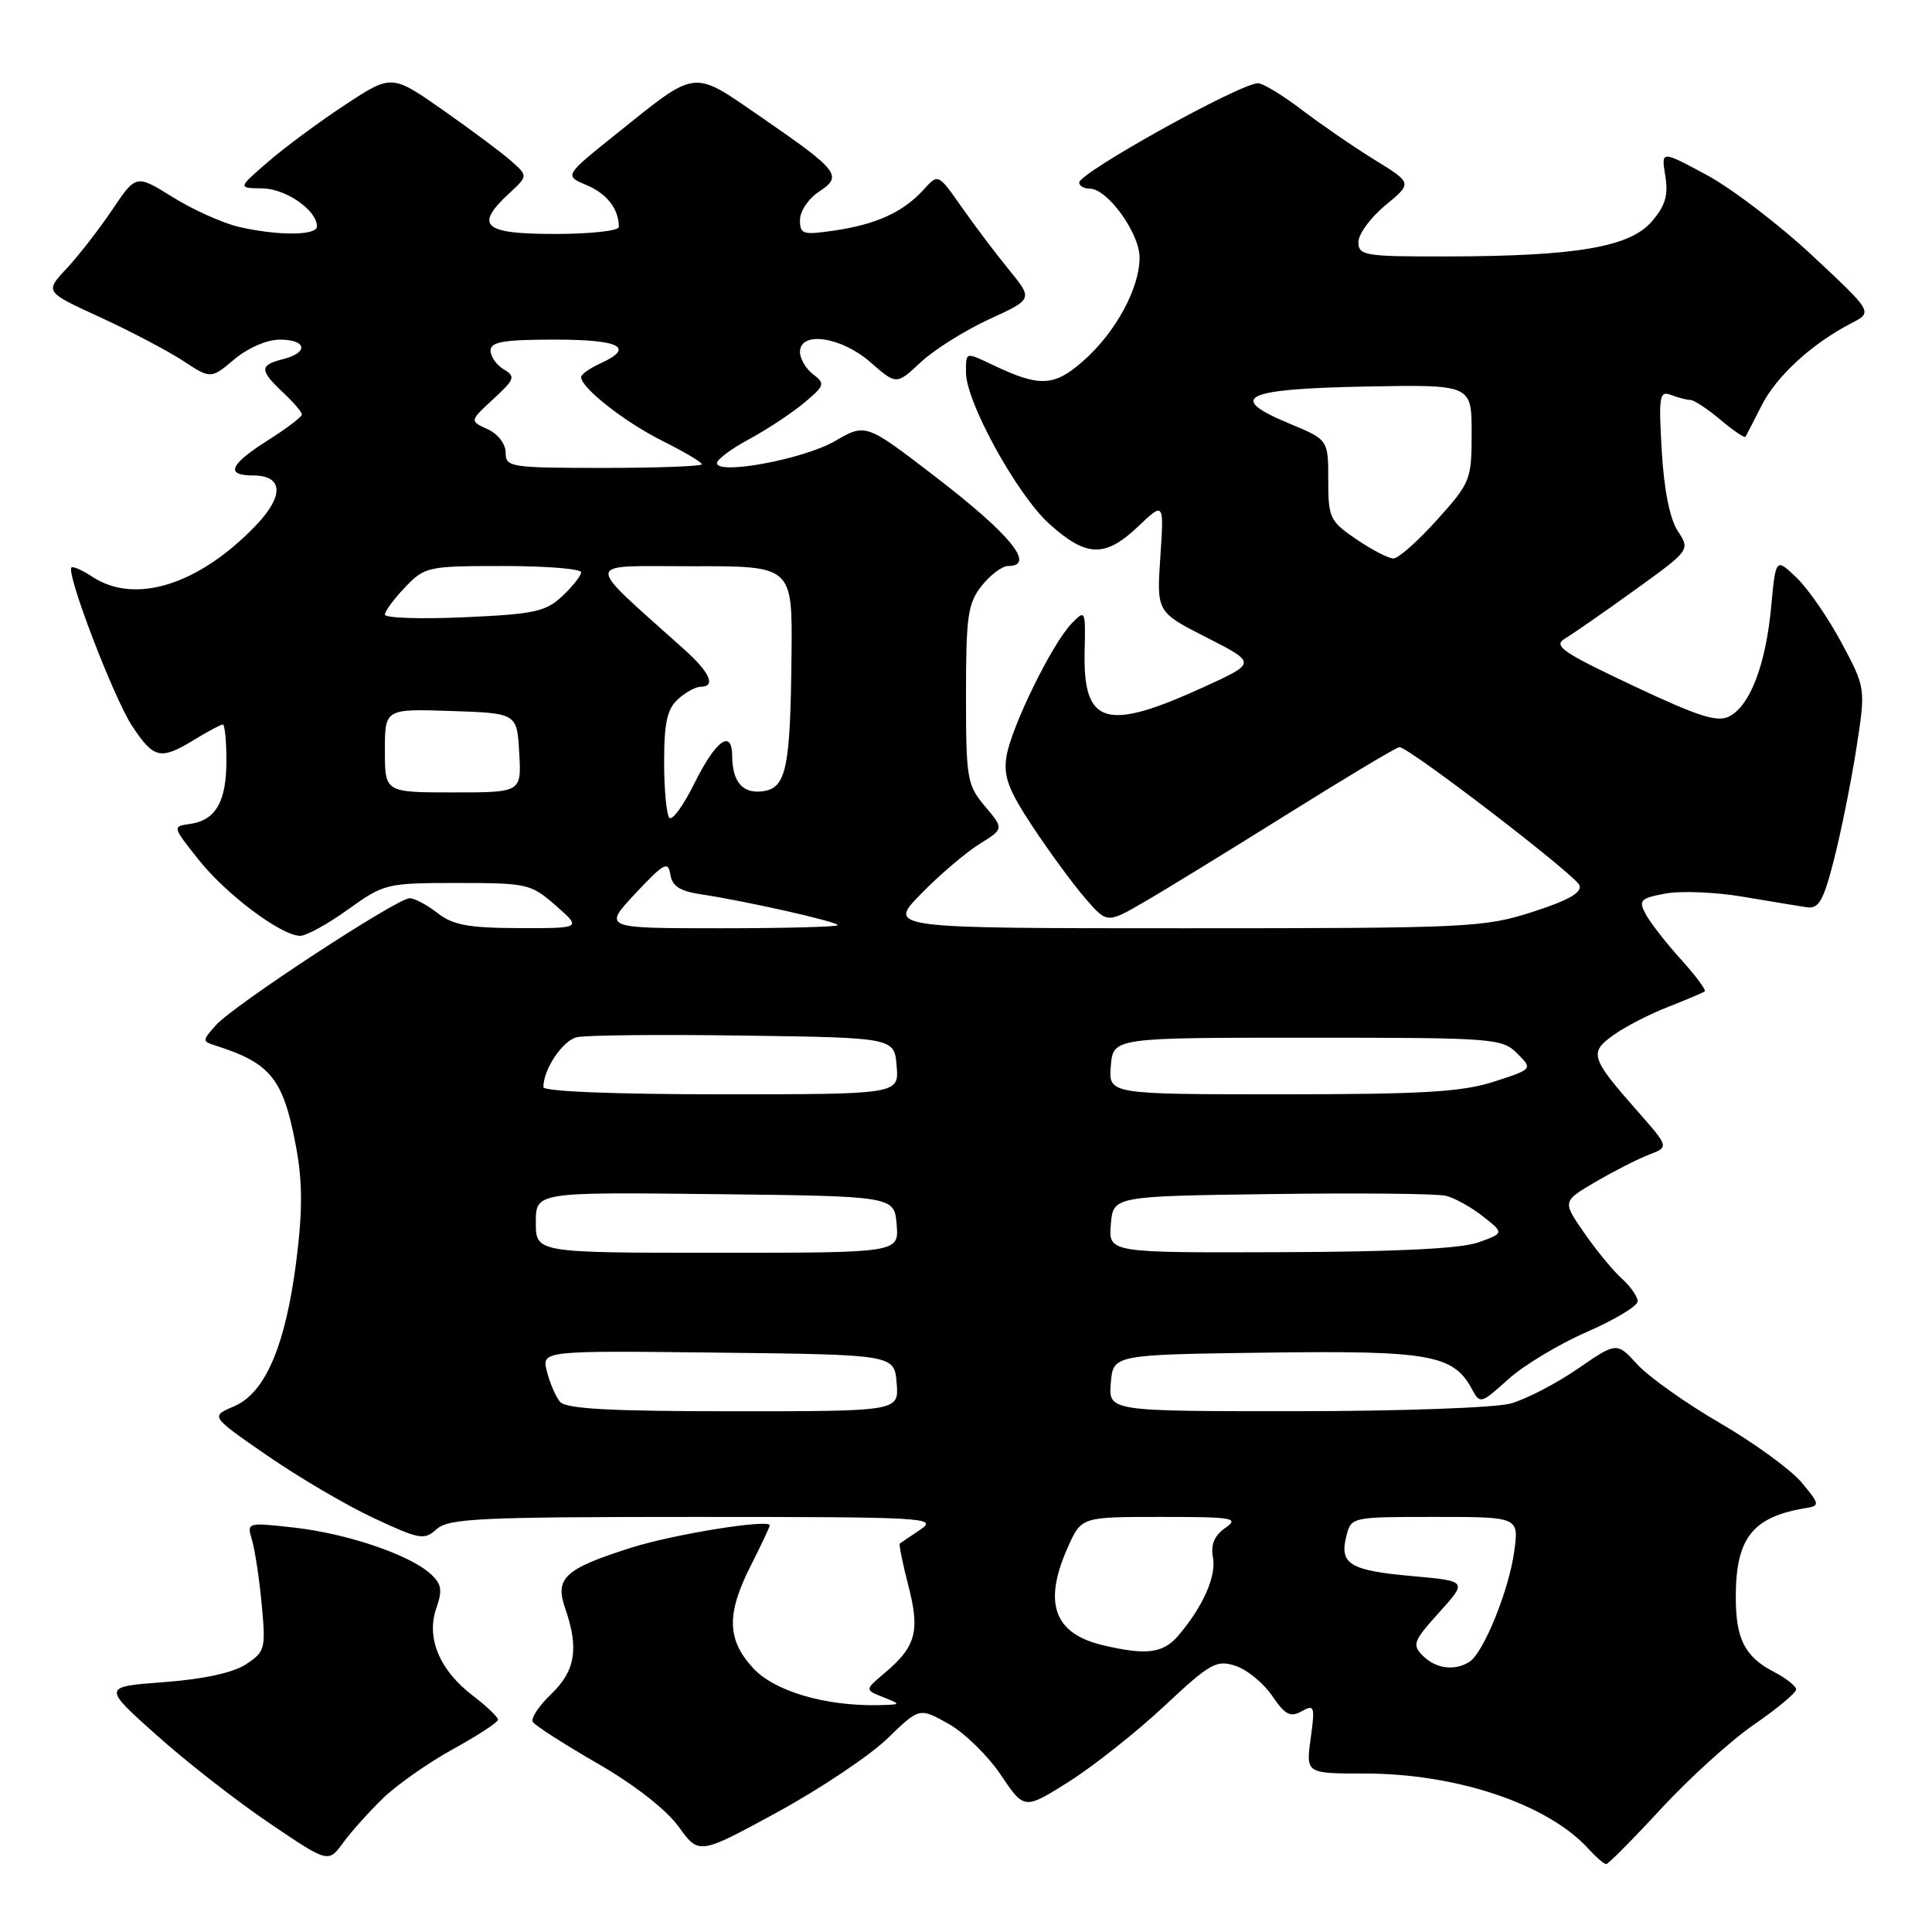 <?xml version="1.0" encoding="UTF-8" standalone="no"?>
<!DOCTYPE svg PUBLIC "-//W3C//DTD SVG 1.1//EN" "http://www.w3.org/Graphics/SVG/1.1/DTD/svg11.dtd" >
<svg xmlns="http://www.w3.org/2000/svg" xmlns:xlink="http://www.w3.org/1999/xlink" version="1.1" viewBox="0 0 256 256">
 <g >
 <path fill="currentColor"
d=" M 50.78 238.25 C 52.63 236.46 56.81 233.54 60.06 231.75 C 63.31 229.96 65.98 228.22 65.99 227.87 C 65.99 227.52 64.49 226.09 62.65 224.68 C 58.24 221.32 56.45 217.03 57.81 213.11 C 58.66 210.69 58.52 209.88 57.03 208.53 C 54.24 206.00 46.01 203.21 39.02 202.42 C 32.69 201.71 32.69 201.71 33.40 204.10 C 33.79 205.42 34.37 209.26 34.68 212.64 C 35.23 218.48 35.12 218.87 32.59 220.53 C 30.89 221.65 26.96 222.50 21.75 222.89 C 13.57 223.50 13.57 223.50 20.73 229.90 C 24.67 233.43 31.40 238.68 35.70 241.58 C 43.50 246.86 43.50 246.86 45.46 244.18 C 46.53 242.71 48.93 240.04 50.78 238.25 Z  M 220.09 239.68 C 223.81 235.65 229.35 230.62 232.42 228.51 C 235.49 226.40 238.00 224.30 238.00 223.86 C 238.00 223.42 236.66 222.36 235.03 221.52 C 231.20 219.53 230.00 217.18 230.00 211.63 C 230.00 203.76 232.23 200.96 239.40 199.81 C 241.15 199.52 241.10 199.26 238.70 196.41 C 237.27 194.72 232.41 191.18 227.90 188.56 C 223.40 185.95 218.48 182.45 216.97 180.81 C 214.23 177.81 214.23 177.81 209.04 181.38 C 206.19 183.34 202.20 185.41 200.18 185.97 C 198.13 186.54 185.49 186.99 171.69 186.99 C 146.88 187.00 146.88 187.00 147.19 183.25 C 147.50 179.50 147.50 179.50 167.76 179.23 C 189.42 178.94 192.59 179.50 195.04 184.07 C 196.10 186.06 196.24 186.02 199.84 182.77 C 201.88 180.92 206.57 178.10 210.27 176.49 C 213.97 174.87 217.00 173.05 217.00 172.43 C 217.00 171.82 216.05 170.45 214.88 169.40 C 213.72 168.36 211.48 165.63 209.90 163.34 C 207.02 159.18 207.02 159.18 211.43 156.60 C 213.85 155.18 217.03 153.56 218.50 153.00 C 221.16 151.99 221.16 151.99 216.98 147.24 C 210.74 140.16 210.53 139.47 213.81 137.14 C 215.35 136.04 218.61 134.36 221.06 133.41 C 223.50 132.45 225.68 131.53 225.89 131.36 C 226.10 131.19 224.68 129.28 222.72 127.11 C 220.77 124.95 218.67 122.26 218.07 121.14 C 217.08 119.29 217.33 119.03 220.68 118.40 C 222.72 118.02 227.34 118.21 230.94 118.82 C 234.55 119.43 238.36 120.06 239.41 120.22 C 241.00 120.45 241.62 119.37 243.02 113.87 C 243.95 110.23 245.28 103.63 245.97 99.22 C 247.22 91.18 247.22 91.18 244.03 85.20 C 242.27 81.91 239.59 78.02 238.07 76.56 C 235.30 73.91 235.30 73.91 234.69 80.38 C 233.98 88.03 231.93 93.43 229.19 94.90 C 227.58 95.76 225.18 95.00 216.35 90.84 C 206.97 86.41 205.75 85.57 207.37 84.61 C 208.40 84.00 212.56 81.11 216.61 78.19 C 223.97 72.88 223.97 72.88 222.31 70.36 C 221.26 68.75 220.49 64.90 220.19 59.76 C 219.77 52.43 219.88 51.74 221.44 52.34 C 222.39 52.70 223.54 53.00 224.01 53.00 C 224.47 53.00 226.25 54.18 227.97 55.62 C 229.68 57.07 231.18 58.08 231.29 57.87 C 231.41 57.67 232.38 55.78 233.45 53.68 C 235.41 49.82 240.13 45.50 245.33 42.82 C 248.16 41.36 248.16 41.36 240.21 33.93 C 235.84 29.84 229.53 25.02 226.19 23.21 C 220.11 19.93 220.11 19.93 220.66 23.29 C 221.08 25.89 220.67 27.27 218.85 29.37 C 215.94 32.74 208.83 33.95 191.75 33.98 C 180.81 34.00 180.00 33.87 180.00 32.07 C 180.00 31.01 181.61 28.82 183.57 27.20 C 187.14 24.26 187.14 24.26 182.18 21.20 C 179.45 19.52 175.11 16.54 172.53 14.58 C 169.95 12.61 167.32 11.01 166.67 11.03 C 164.22 11.10 143.00 22.89 143.00 24.19 C 143.00 24.63 143.63 25.00 144.41 25.00 C 146.74 25.00 151.00 30.89 151.00 34.12 C 151.00 38.22 147.80 44.09 143.51 47.85 C 139.67 51.23 137.74 51.31 131.60 48.38 C 127.89 46.62 128.00 46.58 128.00 49.37 C 128.00 53.27 134.76 65.55 139.02 69.40 C 143.94 73.85 146.44 73.92 150.82 69.75 C 154.24 66.50 154.24 66.50 153.75 73.80 C 153.26 81.10 153.26 81.10 159.88 84.47 C 166.50 87.84 166.50 87.84 159.57 91.01 C 146.50 96.99 143.49 96.09 143.72 86.25 C 143.85 80.84 143.81 80.75 142.01 82.60 C 139.41 85.27 133.98 96.36 133.36 100.25 C 132.94 102.86 133.62 104.68 136.81 109.50 C 138.99 112.80 142.10 117.05 143.73 118.94 C 146.68 122.38 146.68 122.38 151.59 119.53 C 154.29 117.97 162.86 112.71 170.63 107.85 C 178.41 102.98 185.07 99.00 185.43 99.00 C 186.69 99.00 208.76 115.94 209.29 117.30 C 209.65 118.26 207.82 119.31 203.08 120.83 C 196.65 122.90 194.63 123.00 156.97 123.00 C 117.58 123.00 117.58 123.00 122.04 118.44 C 124.49 115.93 127.97 112.97 129.76 111.85 C 133.03 109.82 133.03 109.82 130.51 106.83 C 128.14 104.01 128.00 103.19 128.00 92.06 C 128.00 81.65 128.24 79.96 130.07 77.63 C 131.21 76.19 132.79 75.00 133.57 75.00 C 137.32 75.00 133.91 70.82 123.85 63.10 C 114.71 56.08 114.71 56.08 110.61 58.46 C 106.48 60.85 95.00 62.98 95.00 61.36 C 95.00 60.89 96.91 59.46 99.25 58.20 C 101.59 56.94 104.85 54.79 106.50 53.42 C 109.28 51.11 109.37 50.83 107.75 49.60 C 106.79 48.88 106.00 47.54 106.00 46.64 C 106.00 43.81 111.49 44.62 115.35 48.01 C 118.78 51.01 118.78 51.01 122.00 48.00 C 123.77 46.34 127.85 43.79 131.05 42.31 C 136.88 39.64 136.88 39.64 133.69 35.74 C 131.94 33.60 129.11 29.85 127.41 27.42 C 124.31 23.00 124.31 23.00 122.41 25.10 C 119.72 28.07 116.22 29.69 110.74 30.52 C 106.37 31.17 106.00 31.06 106.00 29.14 C 106.00 27.99 107.13 26.30 108.52 25.40 C 111.71 23.31 111.18 22.63 100.77 15.46 C 91.63 9.17 92.50 9.06 81.63 17.77 C 74.76 23.28 74.76 23.28 77.73 24.53 C 80.44 25.67 82.00 27.70 82.00 30.08 C 82.00 30.59 78.17 31.00 73.50 31.00 C 64.03 31.00 62.82 29.92 67.48 25.61 C 69.96 23.31 69.96 23.31 67.73 21.33 C 66.50 20.24 62.44 17.21 58.70 14.59 C 51.90 9.83 51.90 9.83 45.70 13.91 C 42.29 16.15 37.70 19.55 35.50 21.46 C 31.50 24.92 31.50 24.92 34.75 24.96 C 37.88 25.00 42.00 27.86 42.00 30.00 C 42.00 31.23 36.82 31.26 31.64 30.06 C 29.51 29.56 25.58 27.80 22.90 26.13 C 18.03 23.10 18.03 23.10 14.87 27.80 C 13.13 30.38 10.41 33.89 8.82 35.59 C 5.93 38.67 5.93 38.67 13.21 42.01 C 17.22 43.85 22.17 46.45 24.22 47.79 C 27.94 50.23 27.94 50.23 31.05 47.61 C 32.85 46.10 35.38 45.00 37.08 45.00 C 40.65 45.00 40.93 46.73 37.50 47.59 C 34.37 48.37 34.37 49.06 37.50 52.00 C 38.88 53.29 40.00 54.61 40.00 54.92 C 40.00 55.24 37.97 56.78 35.50 58.34 C 30.43 61.55 29.81 63.00 33.53 63.00 C 37.54 63.00 37.68 65.70 33.88 69.65 C 26.35 77.49 17.92 80.14 12.28 76.45 C 10.93 75.56 9.66 75.00 9.47 75.20 C 8.73 75.94 15.09 92.54 17.51 96.20 C 20.40 100.56 21.27 100.75 25.77 98.00 C 27.57 96.90 29.26 96.00 29.52 96.00 C 29.79 96.00 30.00 98.16 30.00 100.81 C 30.00 106.25 28.57 108.71 25.15 109.18 C 22.83 109.50 22.84 109.54 26.29 113.88 C 29.95 118.51 37.28 124.00 39.78 124.00 C 40.60 124.00 43.45 122.43 46.13 120.50 C 50.89 117.08 51.23 117.00 60.62 117.00 C 69.88 117.00 70.36 117.11 73.65 120.00 C 77.07 123.00 77.07 123.00 68.78 122.98 C 62.10 122.96 60.02 122.58 58.00 121.00 C 56.62 119.92 54.96 119.03 54.29 119.02 C 52.65 118.99 30.97 133.19 28.61 135.84 C 26.77 137.92 26.77 137.97 28.61 138.56 C 35.91 140.89 37.56 142.97 39.23 151.97 C 40.09 156.59 40.10 160.41 39.27 167.02 C 37.84 178.31 35.14 184.62 30.98 186.36 C 27.88 187.67 27.88 187.67 35.41 192.87 C 39.55 195.73 45.89 199.46 49.51 201.15 C 55.61 204.00 56.22 204.11 57.87 202.61 C 59.44 201.20 63.64 201.00 92.05 201.00 C 122.62 201.00 124.31 201.09 121.97 202.67 C 120.61 203.59 119.38 204.42 119.23 204.52 C 119.09 204.62 119.59 207.13 120.36 210.10 C 121.93 216.16 121.38 218.18 117.20 221.70 C 114.58 223.91 114.58 223.91 117.04 224.89 C 119.45 225.85 119.44 225.87 116.39 225.94 C 109.30 226.08 102.56 224.08 99.75 220.99 C 96.31 217.22 96.25 213.82 99.50 207.42 C 100.87 204.71 101.99 202.33 102.00 202.12 C 102.01 201.24 89.33 203.28 83.66 205.07 C 74.83 207.87 73.49 209.10 74.88 213.09 C 76.73 218.40 76.25 221.39 73.04 224.47 C 71.41 226.03 70.31 227.69 70.60 228.16 C 70.89 228.64 74.75 231.11 79.16 233.66 C 84.03 236.46 88.27 239.77 89.91 242.03 C 92.62 245.78 92.62 245.78 102.97 240.14 C 108.66 237.04 115.23 232.64 117.57 230.38 C 121.82 226.25 121.82 226.25 125.66 228.40 C 127.77 229.58 130.90 232.63 132.61 235.18 C 135.72 239.81 135.72 239.81 141.67 236.06 C 144.93 233.99 150.61 229.49 154.28 226.06 C 160.37 220.36 161.19 219.90 163.73 220.74 C 165.25 221.24 167.43 223.03 168.57 224.71 C 170.28 227.23 170.98 227.59 172.48 226.75 C 174.17 225.81 174.26 226.08 173.67 230.36 C 173.04 235.00 173.04 235.00 180.81 235.00 C 193.07 235.00 205.13 239.07 210.51 245.01 C 211.50 246.10 212.54 247.00 212.83 247.00 C 213.11 247.00 216.38 243.70 220.09 239.68 Z  M 188.54 219.40 C 187.08 217.94 187.26 217.46 190.70 213.65 C 194.45 209.50 194.45 209.50 187.12 208.84 C 178.86 208.10 177.47 207.26 178.39 203.57 C 179.04 201.00 179.05 201.00 190.15 201.00 C 201.27 201.00 201.27 201.00 200.64 205.59 C 199.94 210.72 196.57 219.02 194.71 220.20 C 192.76 221.44 190.26 221.12 188.54 219.40 Z  M 146.14 218.00 C 139.62 216.46 138.18 212.37 141.53 204.94 C 143.30 201.00 143.30 201.00 153.87 201.00 C 163.44 201.00 164.25 201.14 162.35 202.46 C 160.91 203.48 160.41 204.67 160.72 206.34 C 161.20 208.85 159.40 212.91 156.11 216.75 C 154.11 219.08 151.89 219.36 146.14 218.00 Z  M 74.20 185.74 C 73.63 185.05 72.85 183.25 72.47 181.73 C 71.77 178.96 71.77 178.96 95.14 179.23 C 118.50 179.50 118.50 179.50 118.81 183.25 C 119.12 187.00 119.12 187.00 97.18 187.00 C 80.80 187.00 74.98 186.68 74.20 185.74 Z  M 71.00 161.98 C 71.00 157.96 71.00 157.96 94.75 158.23 C 118.50 158.50 118.50 158.50 118.81 162.25 C 119.12 166.00 119.12 166.00 95.06 166.00 C 71.00 166.00 71.00 166.00 71.00 161.98 Z  M 147.19 162.25 C 147.50 158.50 147.50 158.50 168.50 158.22 C 180.05 158.06 190.44 158.16 191.59 158.45 C 192.74 158.73 194.94 159.95 196.49 161.17 C 199.31 163.39 199.31 163.39 195.90 164.62 C 193.61 165.45 185.06 165.87 169.69 165.92 C 146.88 166.00 146.88 166.00 147.19 162.25 Z  M 72.00 144.05 C 72.00 141.69 74.53 137.91 76.42 137.44 C 77.56 137.16 87.50 137.06 98.50 137.22 C 118.50 137.50 118.50 137.50 118.81 141.25 C 119.12 145.00 119.12 145.00 95.56 145.00 C 81.30 145.00 72.00 144.62 72.00 144.05 Z  M 147.19 141.25 C 147.50 137.50 147.50 137.50 173.22 137.50 C 197.95 137.50 199.03 137.58 201.03 139.58 C 203.11 141.66 203.11 141.66 197.94 143.33 C 193.73 144.69 188.52 145.00 169.82 145.00 C 146.88 145.00 146.88 145.00 147.19 141.25 Z  M 84.19 118.39 C 87.96 114.37 88.54 114.05 88.82 115.86 C 89.05 117.40 90.08 118.08 92.82 118.49 C 98.76 119.38 111.00 122.13 111.00 122.59 C 111.00 122.81 104.00 123.00 95.44 123.00 C 79.89 123.00 79.89 123.00 84.19 118.39 Z  M 88.70 108.37 C 88.32 107.98 88.00 104.66 88.00 100.99 C 88.00 95.79 88.40 93.94 89.83 92.65 C 90.83 91.74 92.18 91.00 92.83 91.00 C 94.89 91.00 94.09 89.13 90.75 86.13 C 77.15 73.90 77.04 75.05 91.75 75.03 C 105.00 75.00 105.00 75.00 104.88 86.75 C 104.73 101.79 104.19 104.40 101.11 104.84 C 98.43 105.22 97.04 103.63 97.02 100.17 C 96.99 96.51 94.83 98.10 91.98 103.86 C 90.56 106.73 89.09 108.75 88.70 108.37 Z  M 51.00 99.46 C 51.00 93.92 51.00 93.92 59.75 94.21 C 68.50 94.50 68.50 94.50 68.80 99.75 C 69.10 105.00 69.10 105.00 60.05 105.00 C 51.00 105.00 51.00 105.00 51.00 99.46 Z  M 51.00 81.44 C 51.00 80.98 52.21 79.35 53.69 77.80 C 56.29 75.09 56.69 75.00 66.69 75.00 C 72.36 75.00 77.00 75.37 77.00 75.83 C 77.00 76.28 75.88 77.70 74.51 78.99 C 72.31 81.05 70.80 81.38 61.51 81.79 C 55.73 82.05 51.00 81.89 51.00 81.44 Z  M 179.73 71.46 C 176.21 69.07 176.00 68.63 176.00 63.60 C 176.00 58.27 176.00 58.27 170.91 56.15 C 162.47 52.65 164.70 51.54 180.83 51.22 C 195.00 50.95 195.00 50.95 195.00 57.36 C 195.00 63.58 194.86 63.94 190.41 68.89 C 187.88 71.70 185.29 74.00 184.64 74.00 C 183.99 74.00 181.78 72.86 179.73 71.46 Z  M 67.00 59.98 C 67.00 58.82 65.98 57.49 64.61 56.87 C 62.22 55.78 62.22 55.78 65.36 52.88 C 68.21 50.26 68.34 49.89 66.75 48.94 C 65.79 48.37 65.00 47.25 65.00 46.45 C 65.00 45.30 66.74 45.00 73.50 45.00 C 82.22 45.00 84.19 46.05 79.50 48.18 C 78.12 48.81 77.00 49.61 77.00 49.97 C 77.00 51.39 82.77 55.92 87.75 58.41 C 90.64 59.85 93.00 61.25 93.00 61.52 C 93.00 61.78 87.15 62.00 80.00 62.00 C 67.62 62.00 67.00 61.90 67.00 59.98 Z "/>
</g>
</svg>